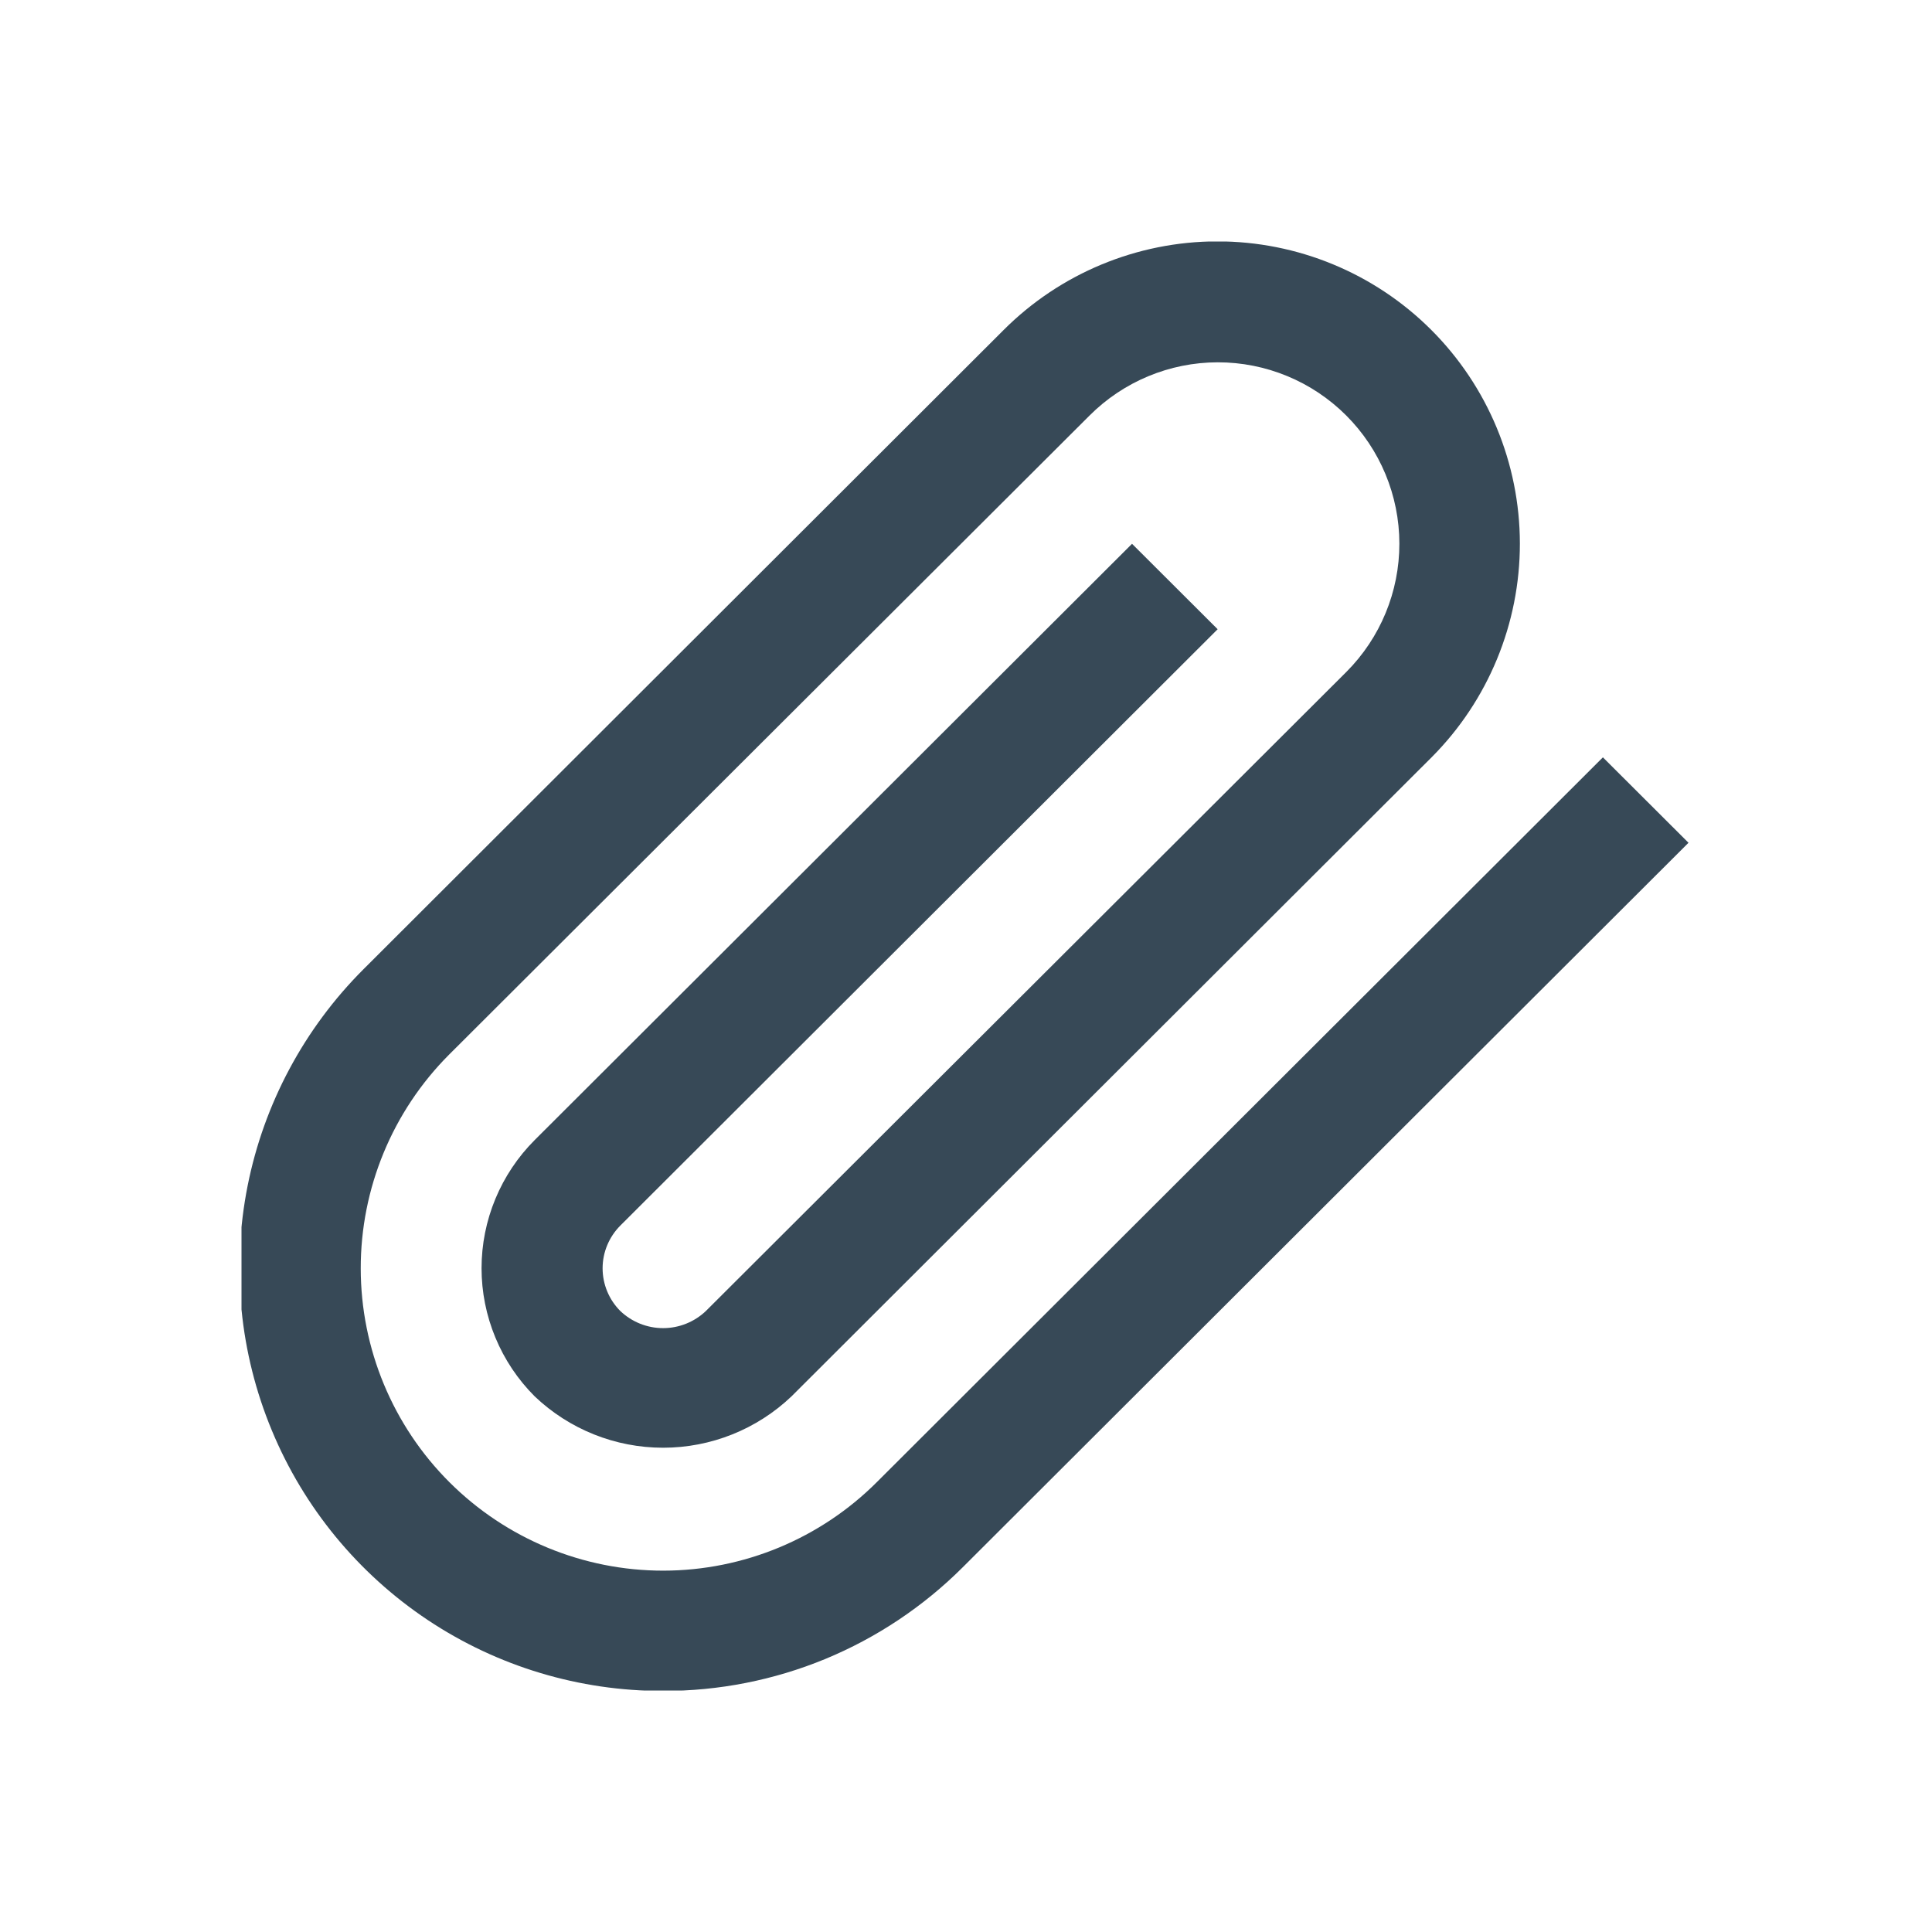 <svg width="32" height="32" viewBox="0 0 32 32" fill="none" xmlns="http://www.w3.org/2000/svg">
<g clip-path="url(#clip0_403_3622)" filter="url(#filter0_d_403_3622)">
<path d="M10.983 24.007C9.597 24.01 8.241 23.602 7.087 22.834C5.933 22.065 5.033 20.972 4.502 19.691C3.97 18.411 3.831 17.002 4.101 15.642C4.371 14.283 5.039 13.034 6.02 12.054L16.62 1.469C17.558 0.529 18.831 -0 20.16 -0.002C21.488 -0.003 22.763 0.523 23.703 1.461C24.643 2.399 25.172 3.673 25.174 5.001C25.175 6.329 24.649 7.604 23.711 8.544L13.11 19.128C12.537 19.674 11.775 19.979 10.983 19.979C10.191 19.979 9.429 19.674 8.856 19.128C8.577 18.849 8.356 18.519 8.205 18.154C8.054 17.79 7.976 17.4 7.976 17.006C7.976 16.611 8.054 16.221 8.205 15.857C8.356 15.493 8.577 15.162 8.856 14.883L18.75 5.007L20.168 6.422L10.274 16.3C10.087 16.488 9.981 16.742 9.981 17.007C9.981 17.272 10.087 17.527 10.274 17.714C10.465 17.896 10.719 17.998 10.983 17.998C11.247 17.998 11.501 17.896 11.692 17.714L22.3 7.129C22.863 6.565 23.179 5.8 23.178 5.003C23.177 4.206 22.859 3.442 22.295 2.879C21.731 2.316 20.966 2 20.169 2.001C19.372 2.002 18.608 2.32 18.045 2.884L7.438 13.468C6.5 14.408 5.973 15.683 5.975 17.011C5.976 18.339 6.505 19.613 7.445 20.551C8.385 21.489 9.66 22.016 10.988 22.015C12.316 22.013 13.59 21.484 14.528 20.544L26.549 8.544L27.967 9.959L15.946 21.959C15.294 22.61 14.52 23.126 13.669 23.478C12.817 23.829 11.904 24.009 10.983 24.007V24.007Z" fill="#374957"/>
</g>
<defs>
<filter id="filter0_d_403_3622" x="0" y="0" width="32" height="32" filterUnits="userSpaceOnUse" color-interpolation-filters="sRGB">
<feFlood flood-opacity="0" result="BackgroundImageFix"/>
<feColorMatrix in="SourceAlpha" type="matrix" values="0 0 0 0 0 0 0 0 0 0 0 0 0 0 0 0 0 0 127 0" result="hardAlpha"/>
<feOffset dy="4"/>
<feGaussianBlur stdDeviation="2"/>
<feComposite in2="hardAlpha" operator="out"/>
<feColorMatrix type="matrix" values="0 0 0 0 0 0 0 0 0 0 0 0 0 0 0 0 0 0 0.25 0"/>
<feBlend mode="normal" in2="BackgroundImageFix" result="effect1_dropShadow_403_3622"/>
<feBlend mode="normal" in="SourceGraphic" in2="effect1_dropShadow_403_3622" result="shape"/>
</filter>
<clipPath id="clip0_403_3622">
<rect width="24" height="24" fill="white" transform="translate(4)"/>
</clipPath>
</defs>
</svg>
